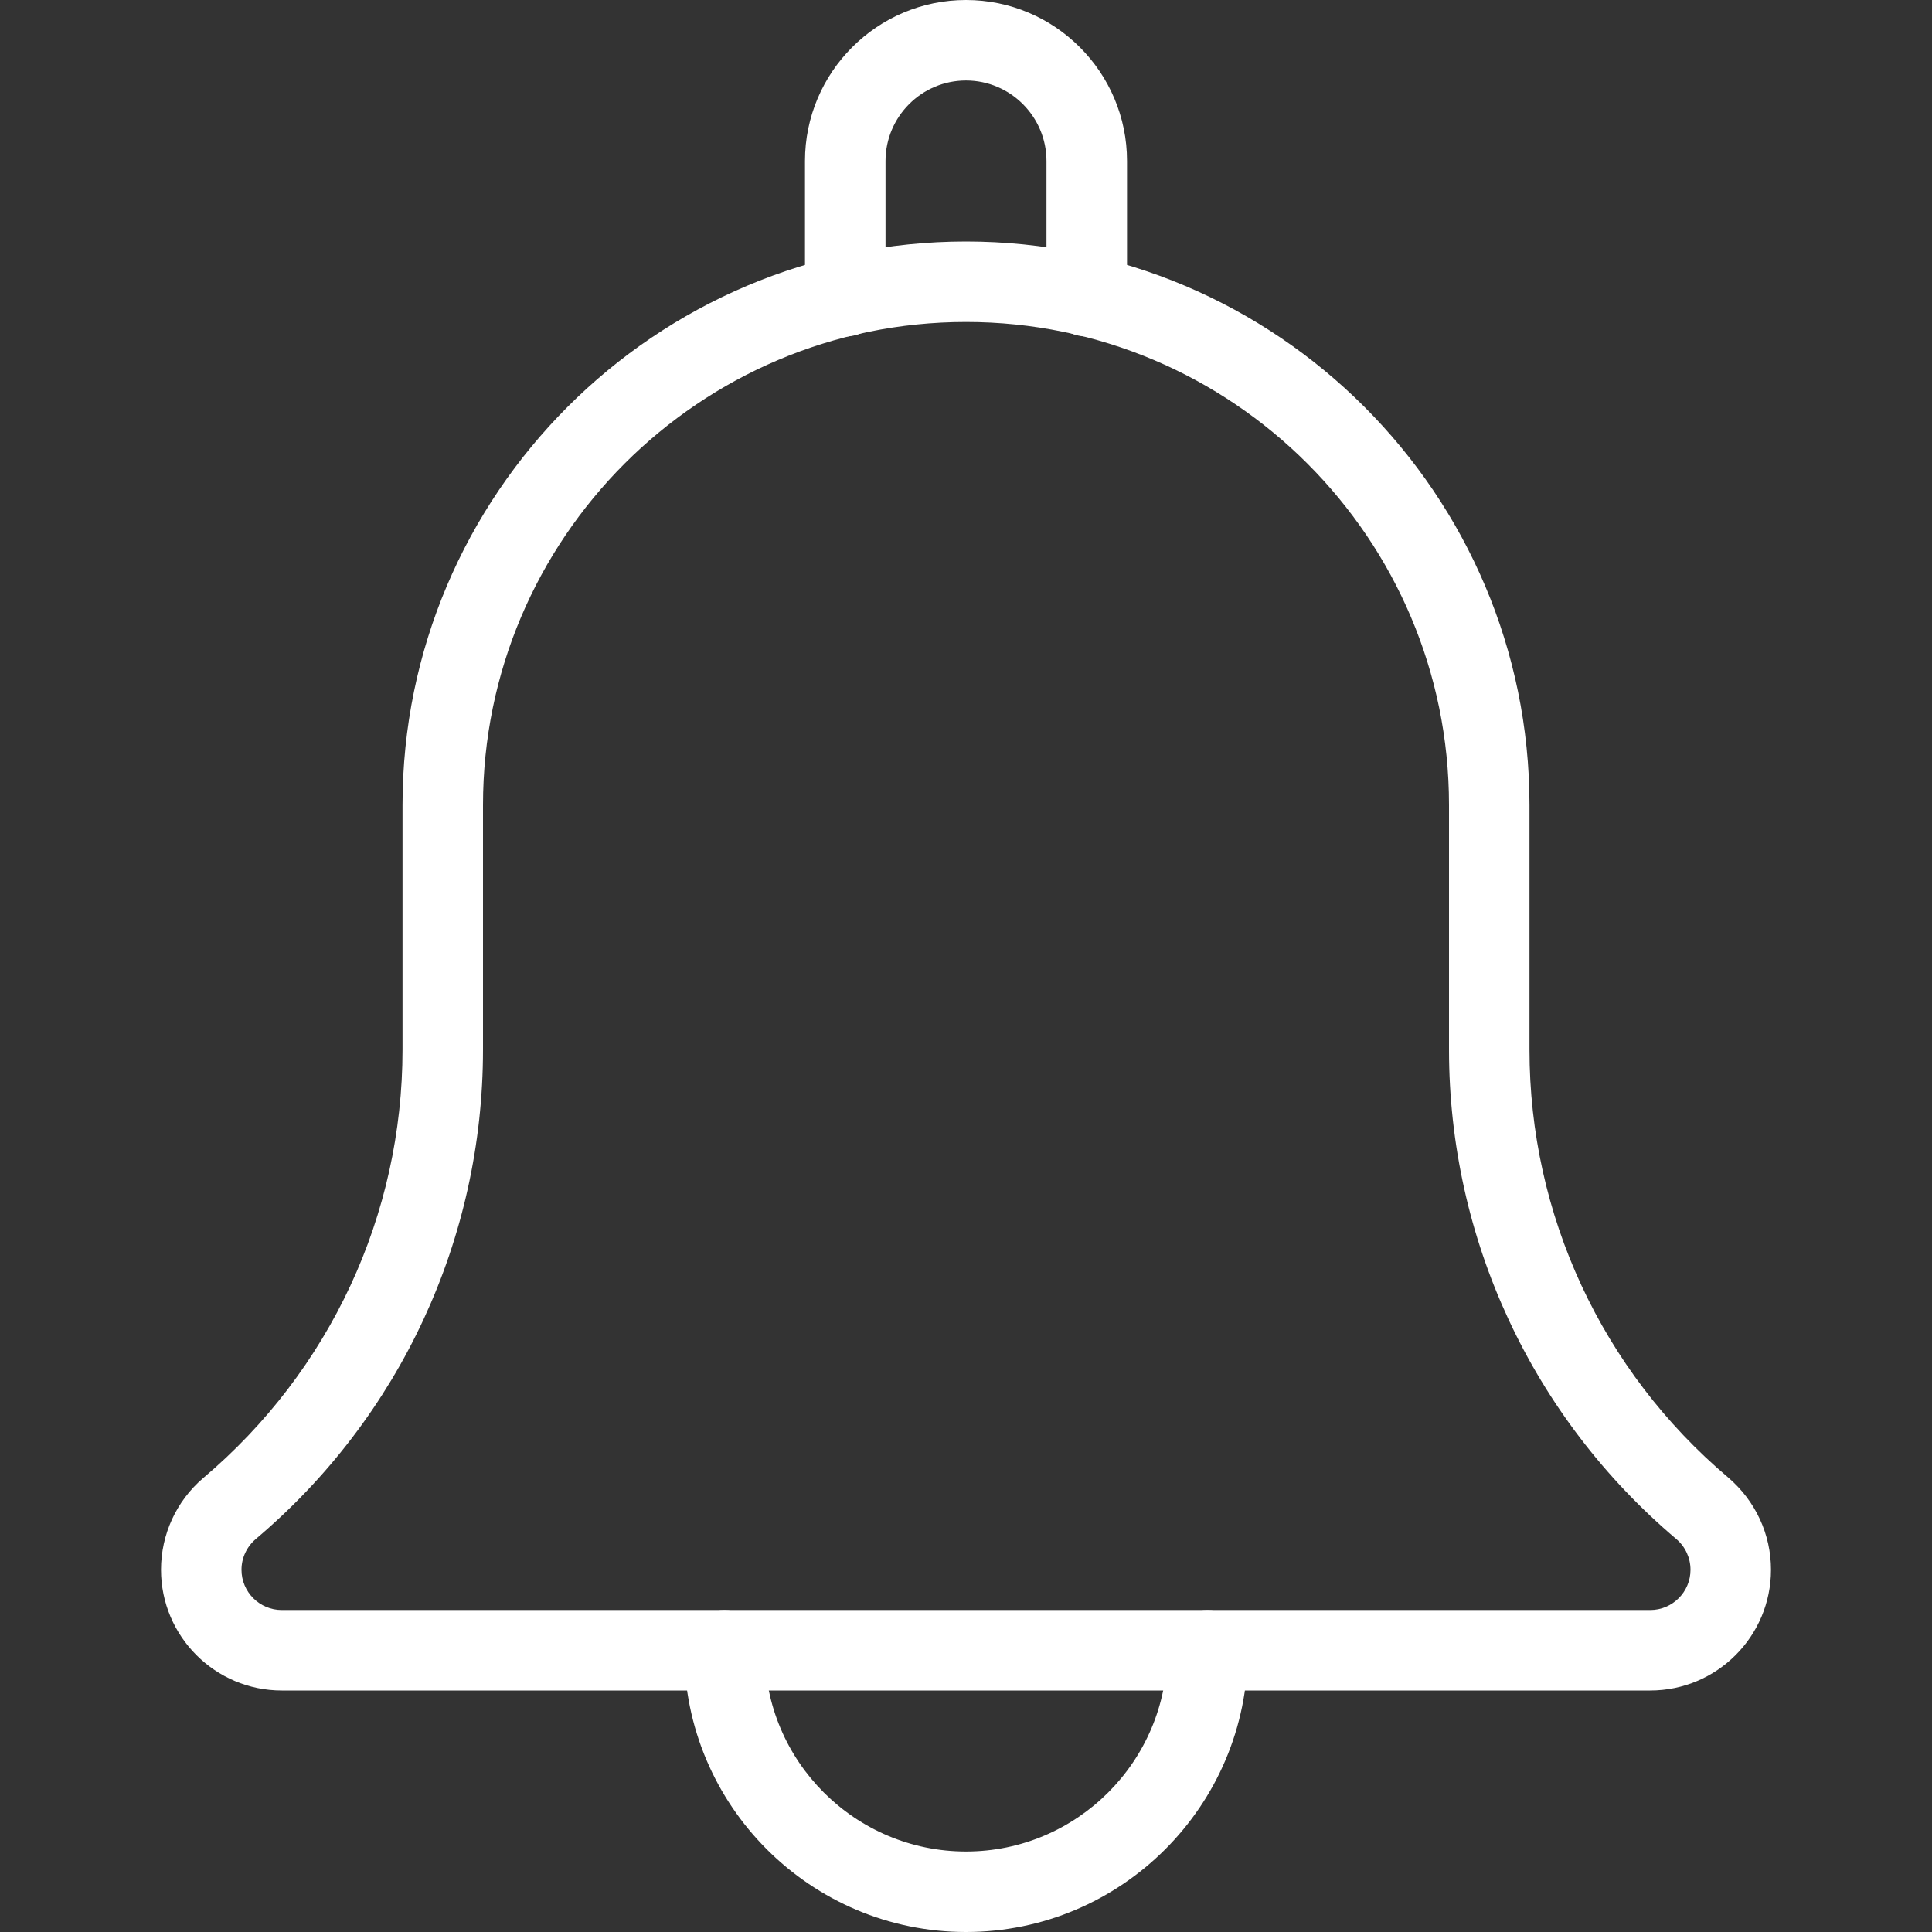 <svg width="32" height="32" viewBox="0 0 32 32" fill="none" xmlns="http://www.w3.org/2000/svg">
<rect x="0" y="0" width="32" height="32" fill="#333333" stroke="none"/>
<g clip-path="url(#clip0)">
<path d="M18 5.573C17.632 5.573 17.333 5.275 17.333 4.907V2.667C17.333 1.932 16.735 1.333 16 1.333C15.265 1.333 14.667 1.932 14.667 2.667V4.907C14.667 5.275 14.368 5.573 14 5.573C13.632 5.573 13.333 5.276 13.333 4.907V2.667C13.333 1.196 14.529 0 16 0C17.471 0 18.667 1.196 18.667 2.667V4.907C18.667 5.276 18.368 5.573 18 5.573Z" fill="white"/>
<path d="M16 32C13.427 32 11.333 29.907 11.333 27.333C11.333 26.965 11.632 26.667 12 26.667C12.368 26.667 12.667 26.965 12.667 27.333C12.667 29.171 14.163 30.667 16 30.667C17.837 30.667 19.333 29.171 19.333 27.333C19.333 26.965 19.632 26.667 20 26.667C20.368 26.667 20.667 26.965 20.667 27.333C20.667 29.907 18.573 32 16 32Z" fill="white"/>
<path d="M27.333 28H4.667C3.564 28 2.667 27.103 2.667 26C2.667 25.415 2.921 24.861 3.367 24.48C5.468 22.704 6.667 20.12 6.667 17.384V13.333C6.667 8.187 10.853 4 16 4C21.147 4 25.333 8.187 25.333 13.333V17.384C25.333 20.121 26.532 22.704 28.623 24.471C29.079 24.861 29.333 25.415 29.333 26C29.333 27.103 28.437 28 27.333 28ZM16 5.333C11.588 5.333 8 8.921 8 13.333V17.384C8 20.515 6.629 23.468 4.239 25.489C4.085 25.62 4 25.805 4 26C4 26.368 4.299 26.667 4.667 26.667H27.333C27.701 26.667 28 26.368 28 26C28 25.805 27.915 25.62 27.767 25.493C25.372 23.468 24 20.513 24 17.384V13.333C24 8.921 20.412 5.333 16 5.333Z" fill="white"/>
</g>
<defs>
<clipPath id="clip0">
<rect width="32" height="32" fill="white"/>
</clipPath>
</defs>
</svg>
